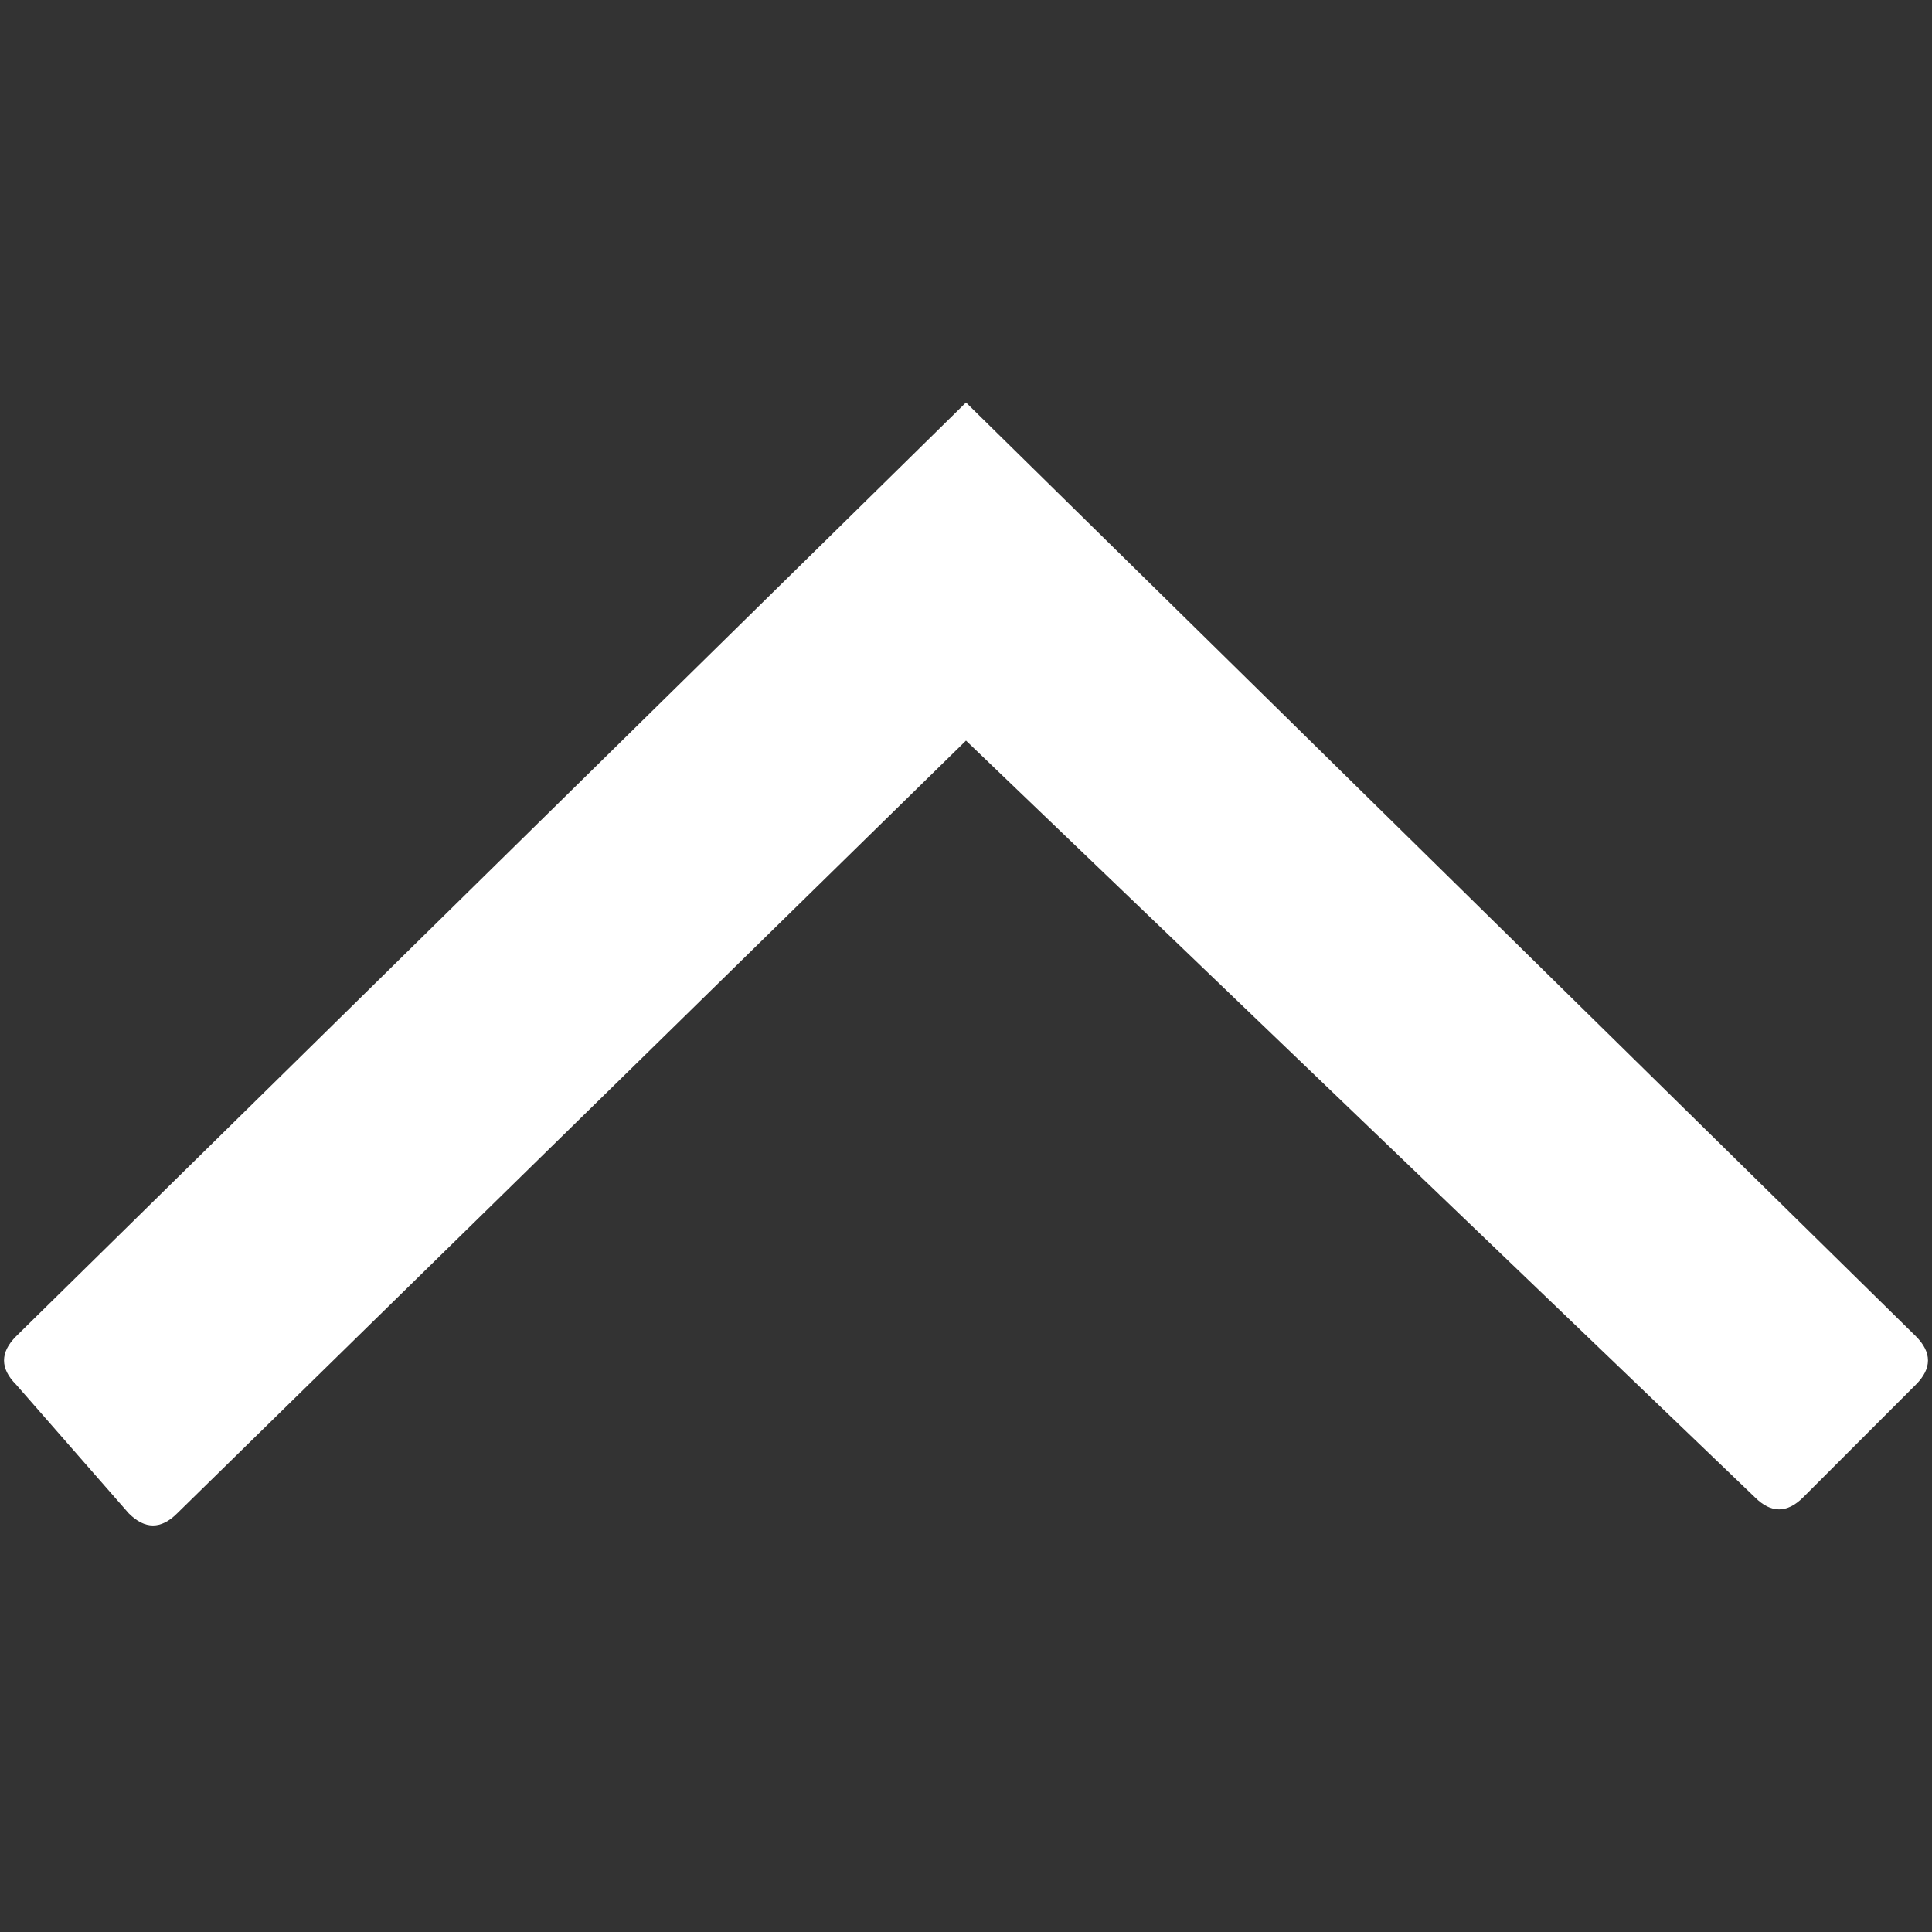 <?xml version="1.0" standalone="no"?><!DOCTYPE svg PUBLIC "-//W3C//DTD SVG 1.1//EN" "http://www.w3.org/Graphics/SVG/1.1/DTD/svg11.dtd"><svg class="icon" width="200px" height="200.00px" viewBox="0 0 1024 1024" version="1.1" xmlns="http://www.w3.org/2000/svg"><rect x="0" y="0" width="1024" height="1024" fill="#333333" stroke="none"/><path d="M512 392.533L93.867 802.133c-8.533 8.533-17.067 8.533-25.6 0l-59.733-68.267c-8.533-8.533-8.533-17.067 0-25.6L512 213.333l503.467 494.933c8.533 8.533 8.533 17.067 0 25.6l-59.733 59.733c-8.533 8.533-17.067 8.533-25.6 0L512 392.533z" fill="#ffffff" /></svg>